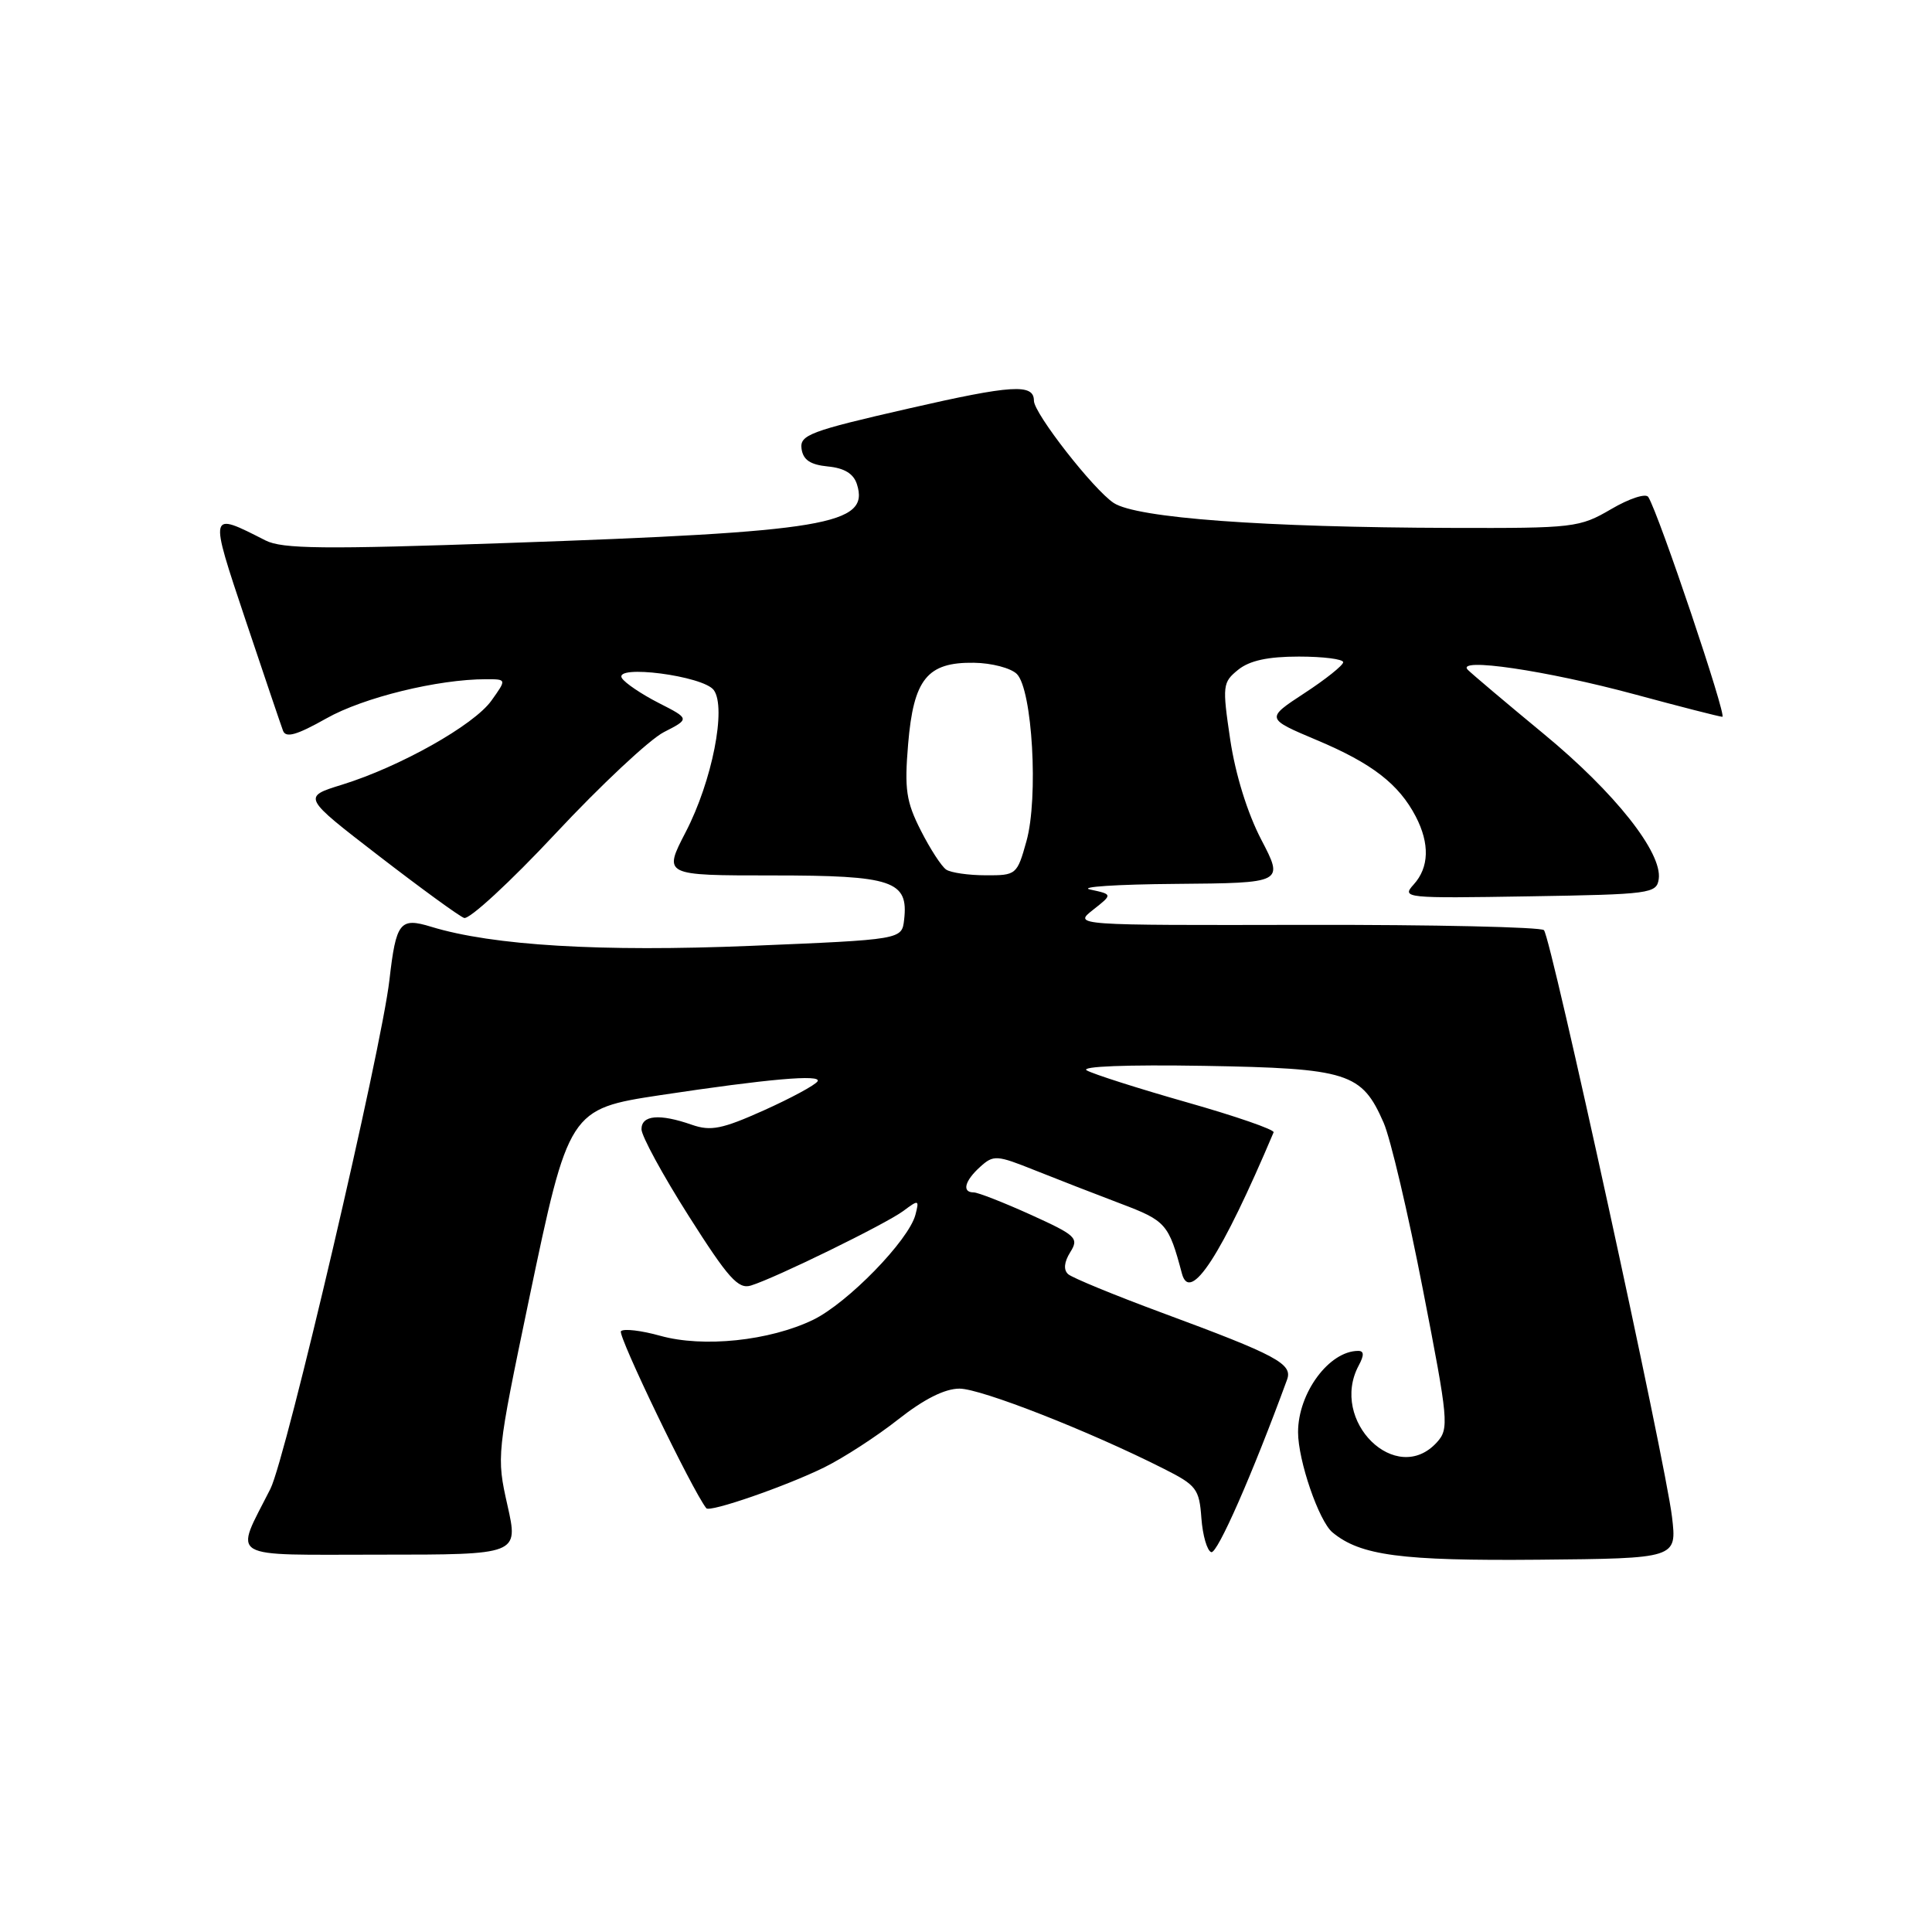 <?xml version="1.0" encoding="UTF-8" standalone="no"?>
<!DOCTYPE svg PUBLIC "-//W3C//DTD SVG 1.1//EN" "http://www.w3.org/Graphics/SVG/1.1/DTD/svg11.dtd" >
<svg xmlns="http://www.w3.org/2000/svg" xmlns:xlink="http://www.w3.org/1999/xlink" version="1.1" viewBox="0 0 256 256">
 <g >
 <path fill="currentColor"
d=" M 221.55 201.00 C 220.67 193.61 205.52 124.19 204.58 123.25 C 204.17 122.84 189.97 122.52 173.03 122.55 C 142.23 122.61 142.23 122.61 144.83 120.56 C 147.44 118.51 147.44 118.51 144.47 117.87 C 142.84 117.52 147.94 117.18 155.81 117.12 C 170.12 117.00 170.12 117.00 167.12 111.25 C 165.28 107.72 163.70 102.61 163.01 98.00 C 161.95 90.84 162.00 90.42 164.06 88.75 C 165.57 87.53 167.99 87.00 172.11 87.00 C 175.35 87.00 177.99 87.34 177.98 87.75 C 177.97 88.16 175.66 90.01 172.84 91.85 C 167.71 95.21 167.71 95.21 174.51 98.08 C 181.81 101.15 185.36 103.90 187.60 108.20 C 189.46 111.79 189.37 114.94 187.32 117.20 C 185.69 119.00 186.14 119.04 202.57 118.77 C 218.69 118.51 219.51 118.40 219.79 116.48 C 220.29 112.99 213.99 105.03 204.57 97.26 C 199.58 93.14 195.05 89.31 194.50 88.76 C 192.80 87.06 204.86 88.83 216.63 92.01 C 222.61 93.63 227.82 94.96 228.22 94.98 C 228.86 95.00 219.82 68.13 218.41 65.86 C 218.09 65.33 215.89 66.05 213.49 67.46 C 209.29 69.91 208.58 70.00 192.32 69.95 C 167.40 69.88 150.63 68.64 147.58 66.65 C 144.91 64.90 137.00 54.77 137.00 53.10 C 137.00 50.81 134.11 50.99 120.40 54.13 C 107.31 57.12 105.95 57.64 106.21 59.47 C 106.42 60.95 107.38 61.58 109.70 61.81 C 111.89 62.02 113.11 62.77 113.55 64.17 C 115.25 69.52 109.57 70.48 67.18 71.95 C 42.90 72.80 37.39 72.74 35.18 71.61 C 27.64 67.78 27.68 67.62 32.55 82.20 C 35.00 89.51 37.23 96.10 37.50 96.82 C 37.87 97.82 39.31 97.41 43.25 95.19 C 48.15 92.42 58.03 90.00 64.40 90.00 C 67.14 90.00 67.14 90.00 65.12 92.83 C 62.81 96.08 53.00 101.60 45.31 103.98 C 40.07 105.60 40.07 105.60 50.16 113.38 C 55.71 117.66 60.80 121.37 61.49 121.63 C 62.17 121.89 67.62 116.86 73.61 110.45 C 79.60 104.04 86.05 98.00 87.95 97.02 C 91.41 95.25 91.41 95.25 87.27 93.14 C 85.00 91.98 82.81 90.50 82.41 89.86 C 81.27 88.00 93.20 89.55 94.58 91.44 C 96.28 93.77 94.36 103.51 90.86 110.25 C 87.88 116.00 87.88 116.00 102.37 116.00 C 118.31 116.00 120.40 116.71 119.80 121.88 C 119.50 124.50 119.50 124.50 99.50 125.33 C 79.64 126.15 65.30 125.30 57.13 122.80 C 52.99 121.53 52.48 122.18 51.60 129.86 C 50.54 139.12 37.90 193.20 35.83 197.28 C 31.04 206.78 29.74 206.00 50.38 206.00 C 68.71 206.00 68.71 206.00 67.24 199.46 C 65.78 192.97 65.81 192.73 70.09 172.21 C 75.34 147.09 75.43 146.94 87.51 145.11 C 101.78 142.96 108.91 142.33 108.33 143.28 C 108.02 143.78 104.81 145.51 101.21 147.13 C 95.68 149.61 94.18 149.91 91.68 149.04 C 87.39 147.54 85.00 147.75 85.00 149.63 C 85.00 150.52 87.81 155.69 91.25 161.11 C 96.49 169.37 97.82 170.86 99.50 170.34 C 102.76 169.34 117.32 162.21 119.68 160.47 C 121.74 158.93 121.82 158.96 121.30 160.96 C 120.41 164.36 112.31 172.67 107.73 174.89 C 101.96 177.67 93.18 178.59 87.49 177.00 C 84.99 176.30 82.64 176.02 82.28 176.39 C 81.79 176.88 91.72 197.48 93.59 199.85 C 94.05 200.43 104.15 196.93 109.19 194.45 C 111.77 193.18 116.19 190.31 119.03 188.07 C 122.43 185.39 125.19 184.00 127.14 184.00 C 129.98 184.00 144.32 189.62 154.19 194.61 C 158.54 196.80 158.91 197.28 159.19 201.16 C 159.36 203.46 159.95 205.49 160.50 205.67 C 161.30 205.92 165.95 195.35 170.54 182.82 C 171.32 180.72 169.20 179.58 154.00 173.96 C 147.68 171.62 142.06 169.31 141.53 168.83 C 140.90 168.26 141.00 167.23 141.81 165.93 C 142.99 164.05 142.62 163.70 136.56 160.95 C 132.98 159.33 129.58 158.00 129.02 158.00 C 127.43 158.00 127.81 156.48 129.88 154.61 C 131.65 153.01 132.06 153.04 137.13 155.07 C 140.08 156.25 145.20 158.24 148.50 159.49 C 154.50 161.76 154.86 162.17 156.61 168.75 C 157.68 172.79 161.85 166.36 168.76 150.04 C 168.91 149.69 163.74 147.90 157.26 146.06 C 150.79 144.22 144.82 142.31 144.00 141.83 C 143.10 141.30 149.30 141.06 159.50 141.23 C 178.66 141.56 180.44 142.13 183.34 148.77 C 184.24 150.82 186.58 160.76 188.54 170.86 C 191.93 188.25 192.03 189.31 190.40 191.11 C 185.03 197.04 176.10 188.28 180.04 180.93 C 180.77 179.57 180.75 179.00 179.97 179.00 C 176.12 179.00 172.00 184.57 172.00 189.77 C 172.00 193.53 174.76 201.56 176.56 203.05 C 180.26 206.12 185.65 206.83 203.85 206.67 C 222.20 206.50 222.20 206.50 221.55 201.00 Z  M 125.38 115.23 C 124.77 114.83 123.25 112.49 122.01 110.04 C 120.07 106.22 119.83 104.59 120.33 98.61 C 121.05 89.98 122.86 87.73 129.05 87.82 C 131.39 87.85 133.95 88.52 134.74 89.31 C 136.79 91.37 137.62 105.72 136.01 111.46 C 134.77 115.91 134.66 116.00 130.62 115.98 C 128.35 115.98 126.00 115.64 125.38 115.23 Z "/>
</g>
</svg>